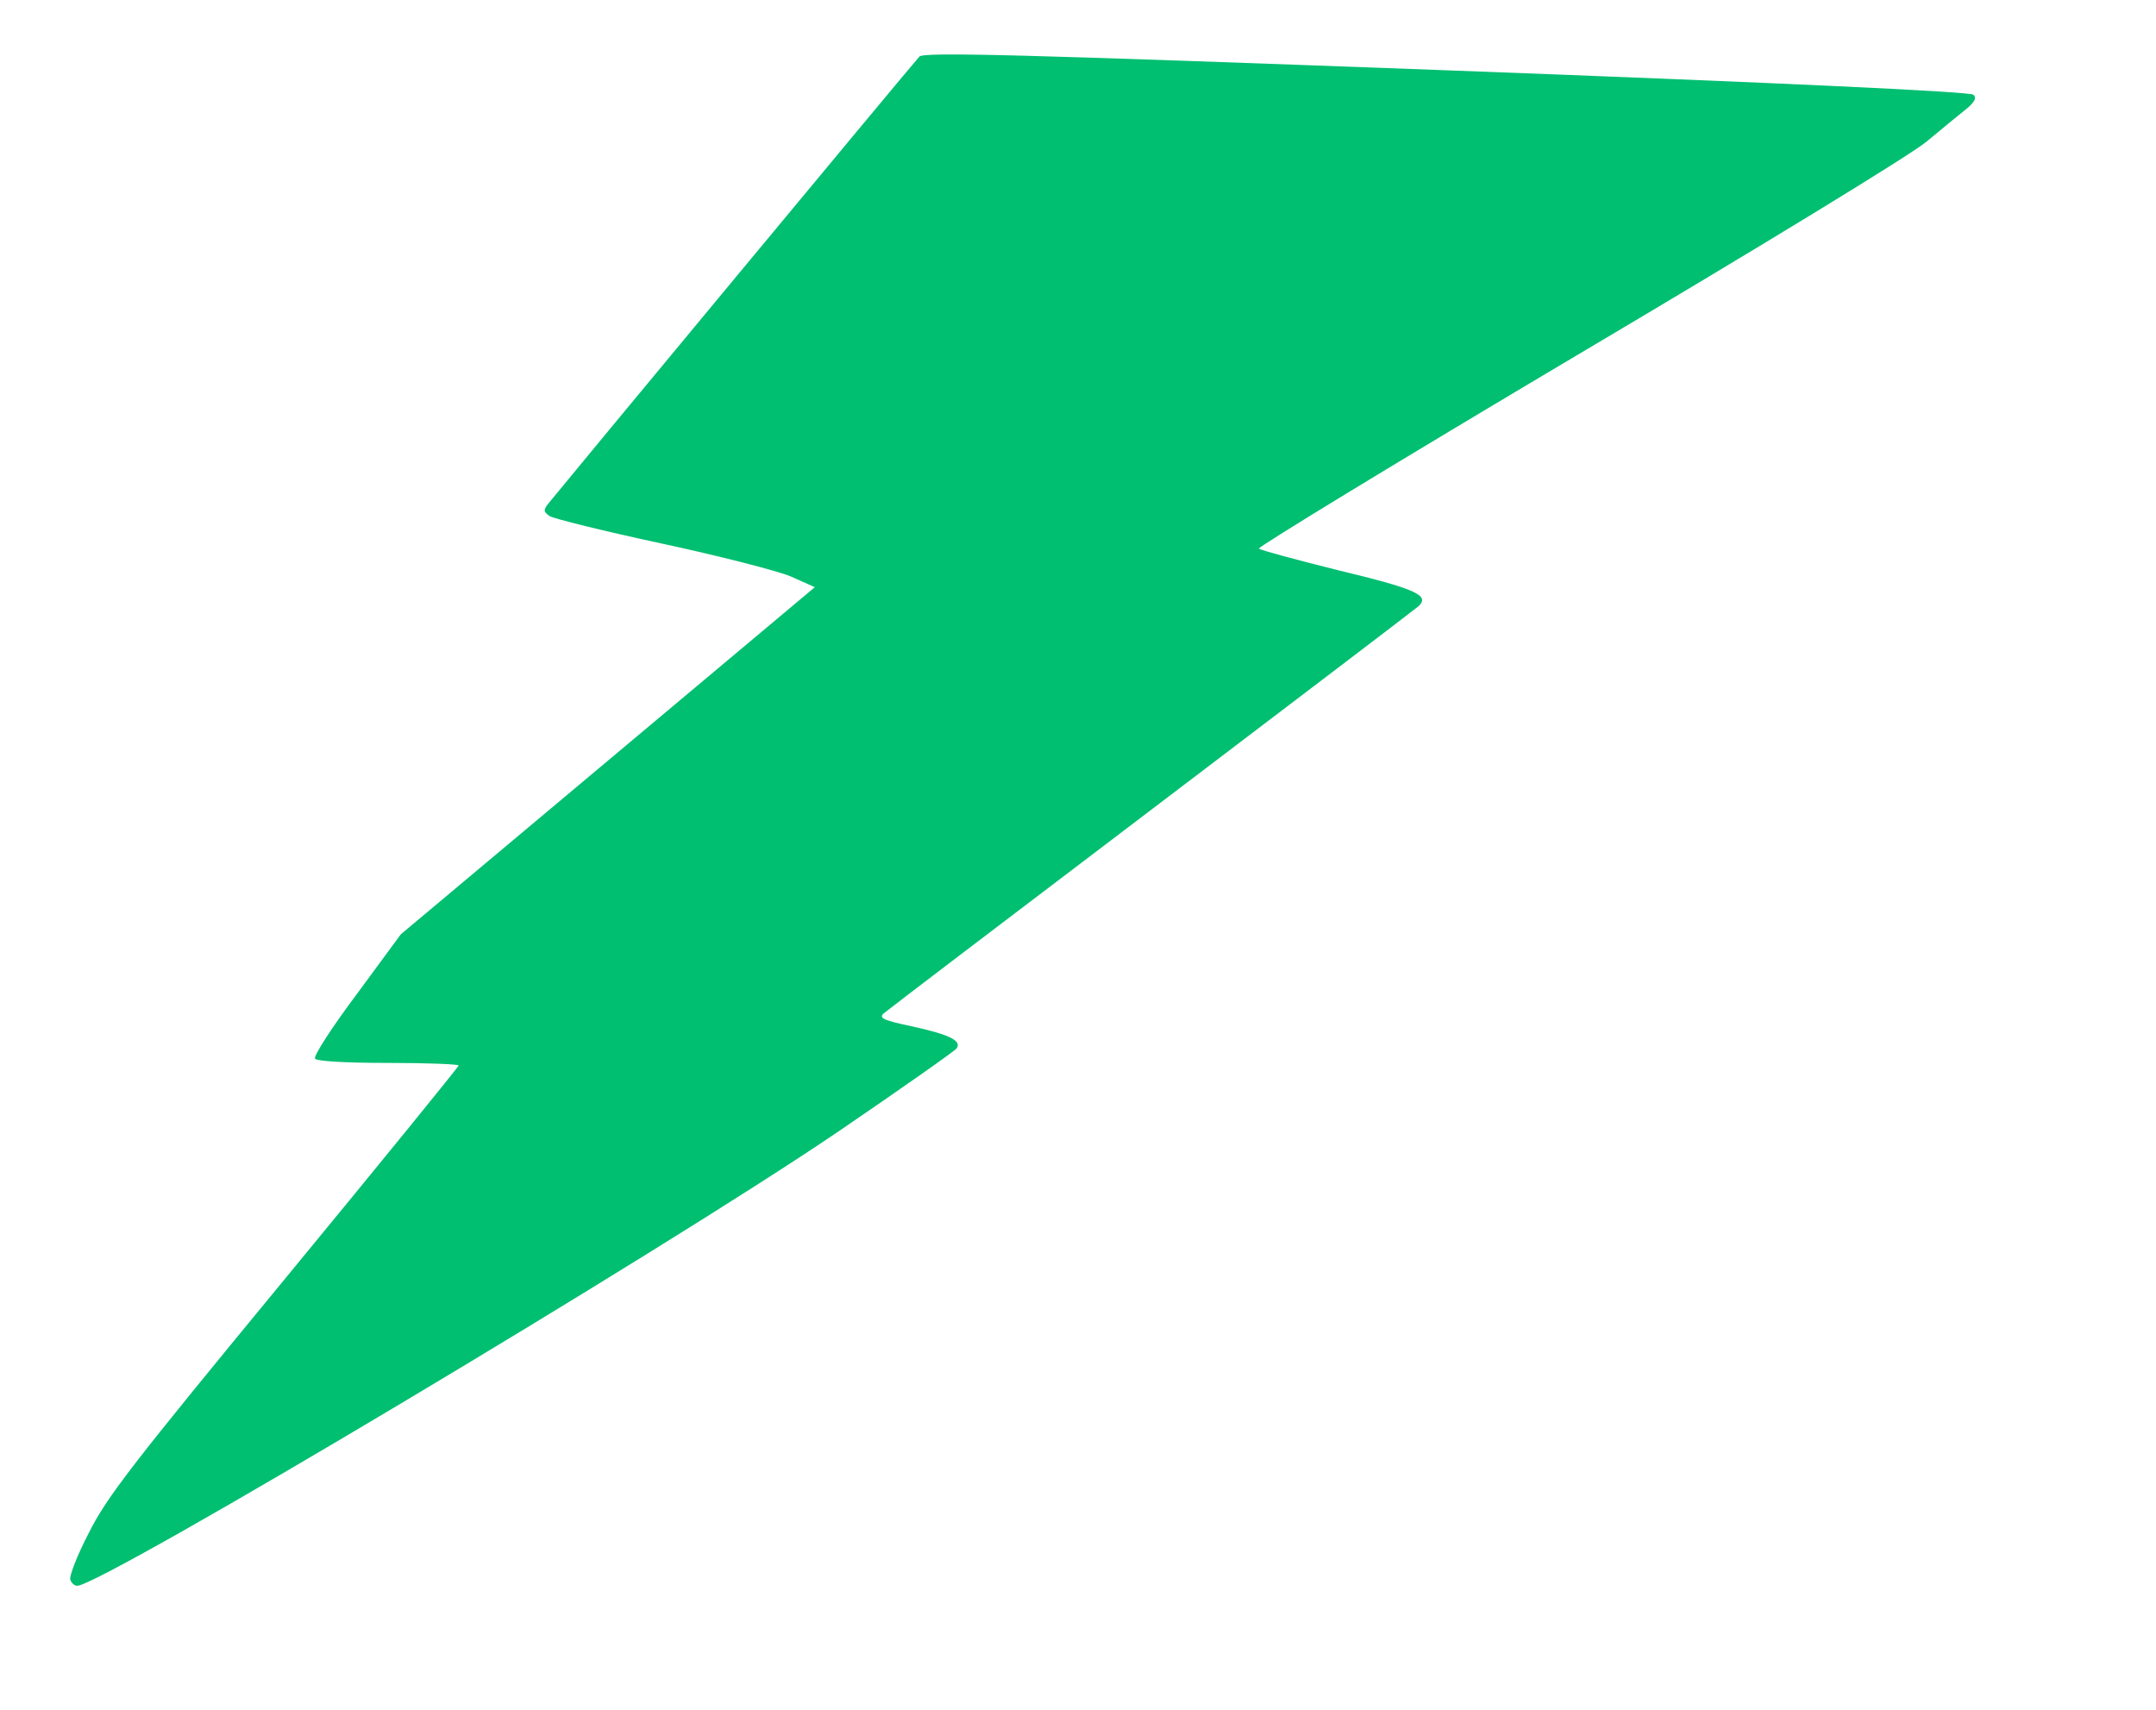 <!DOCTYPE svg PUBLIC "-//W3C//DTD SVG 20010904//EN" "http://www.w3.org/TR/2001/REC-SVG-20010904/DTD/svg10.dtd">
<svg version="1.0" xmlns="http://www.w3.org/2000/svg" width="503px" height="399px" viewBox="0 0 5030 3990" preserveAspectRatio="xMidYMid meet">
<g id="layer1" fill="#01bf71" stroke="none">
 <path d="M164 3686 c-3 -8 16 -57 43 -109 42 -84 100 -159 456 -591 224 -272 407 -497 407 -500 0 -3 -74 -6 -164 -6 -103 0 -167 -4 -171 -10 -4 -6 40 -74 97 -150 l103 -140 483 -405 483 -405 -56 -25 c-31 -13 -167 -48 -302 -77 -135 -29 -252 -58 -261 -64 -14 -10 -15 -14 -2 -30 32 -40 853 -1030 865 -1042 9 -11 233 -5 1230 32 803 30 1222 50 1229 57 8 7 3 17 -15 32 -15 12 -58 47 -95 78 -39 32 -393 248 -817 499 -411 244 -744 447 -740 450 5 4 87 26 183 50 183 44 216 59 190 84 -8 7 -289 221 -625 476 -335 254 -616 468 -624 475 -11 11 2 16 68 30 86 19 115 33 103 51 -4 6 -128 93 -276 194 -409 278 -1719 1060 -1776 1060 -6 0 -13 -6 -16 -14z"/>
 </g>

</svg>